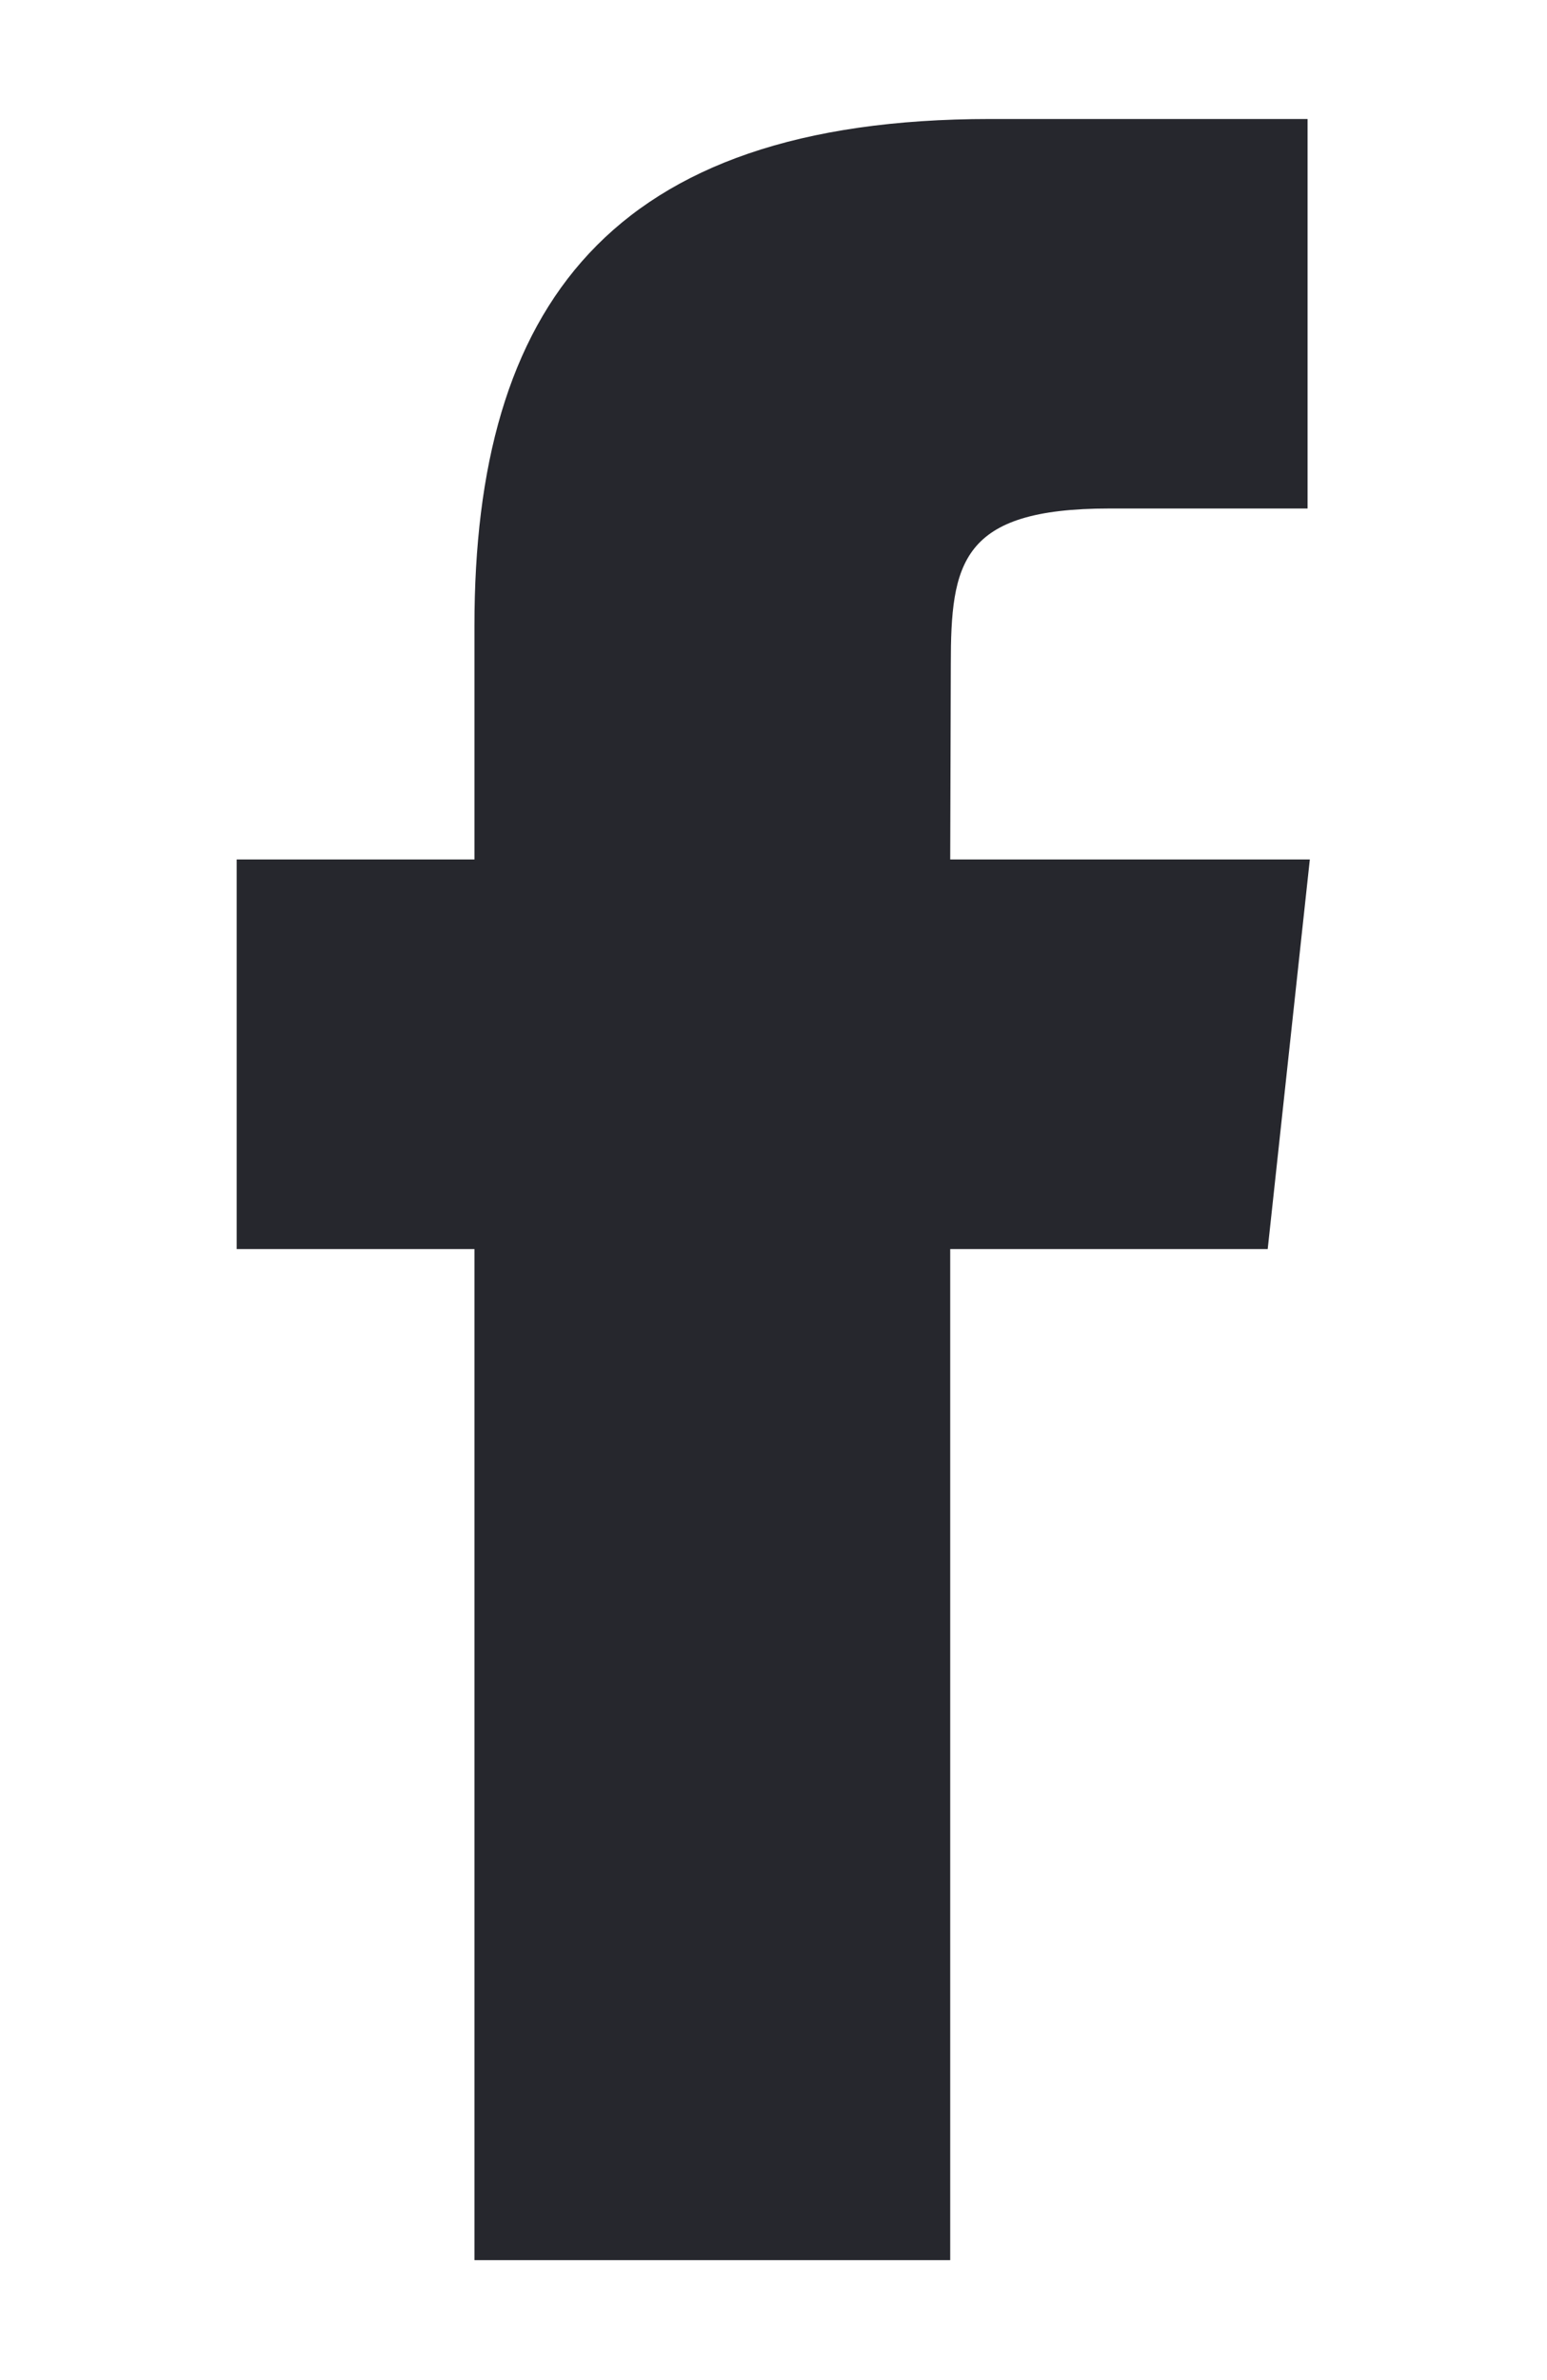 <svg xmlns="http://www.w3.org/2000/svg"
 xmlns:xlink="http://www.w3.org/1999/xlink"
 width="13px" height="20px"  viewBox="0 0 13 20">
<path fill-rule="evenodd"  fill="#26272d"
 d="M7.985,18.992 C7.985,18.992 3.987,18.992 3.987,18.992 C3.987,18.992 3.987,10.496 3.987,10.496 C3.987,10.496 1.989,10.496 1.989,10.496 C1.989,10.496 1.989,7.222 1.989,7.222 C1.989,7.222 3.987,7.222 3.987,7.222 C3.987,7.222 3.987,5.257 3.987,5.257 C3.987,2.589 5.115,1 8.32,1 C8.32,1 10.988,1 10.988,1 C10.988,1 10.988,4.273 10.988,4.273 C10.988,4.273 9.321,4.273 9.321,4.273 C8.073,4.273 7.99,4.731 7.99,5.585 C7.99,5.585 7.985,7.222 7.985,7.222 C7.985,7.222 11.007,7.222 11.007,7.222 C11.007,7.222 10.653,10.496 10.653,10.496 C10.653,10.496 7.985,10.496 7.985,10.496 C7.985,10.496 7.985,18.992 7.985,18.992 Z"/>
</svg>